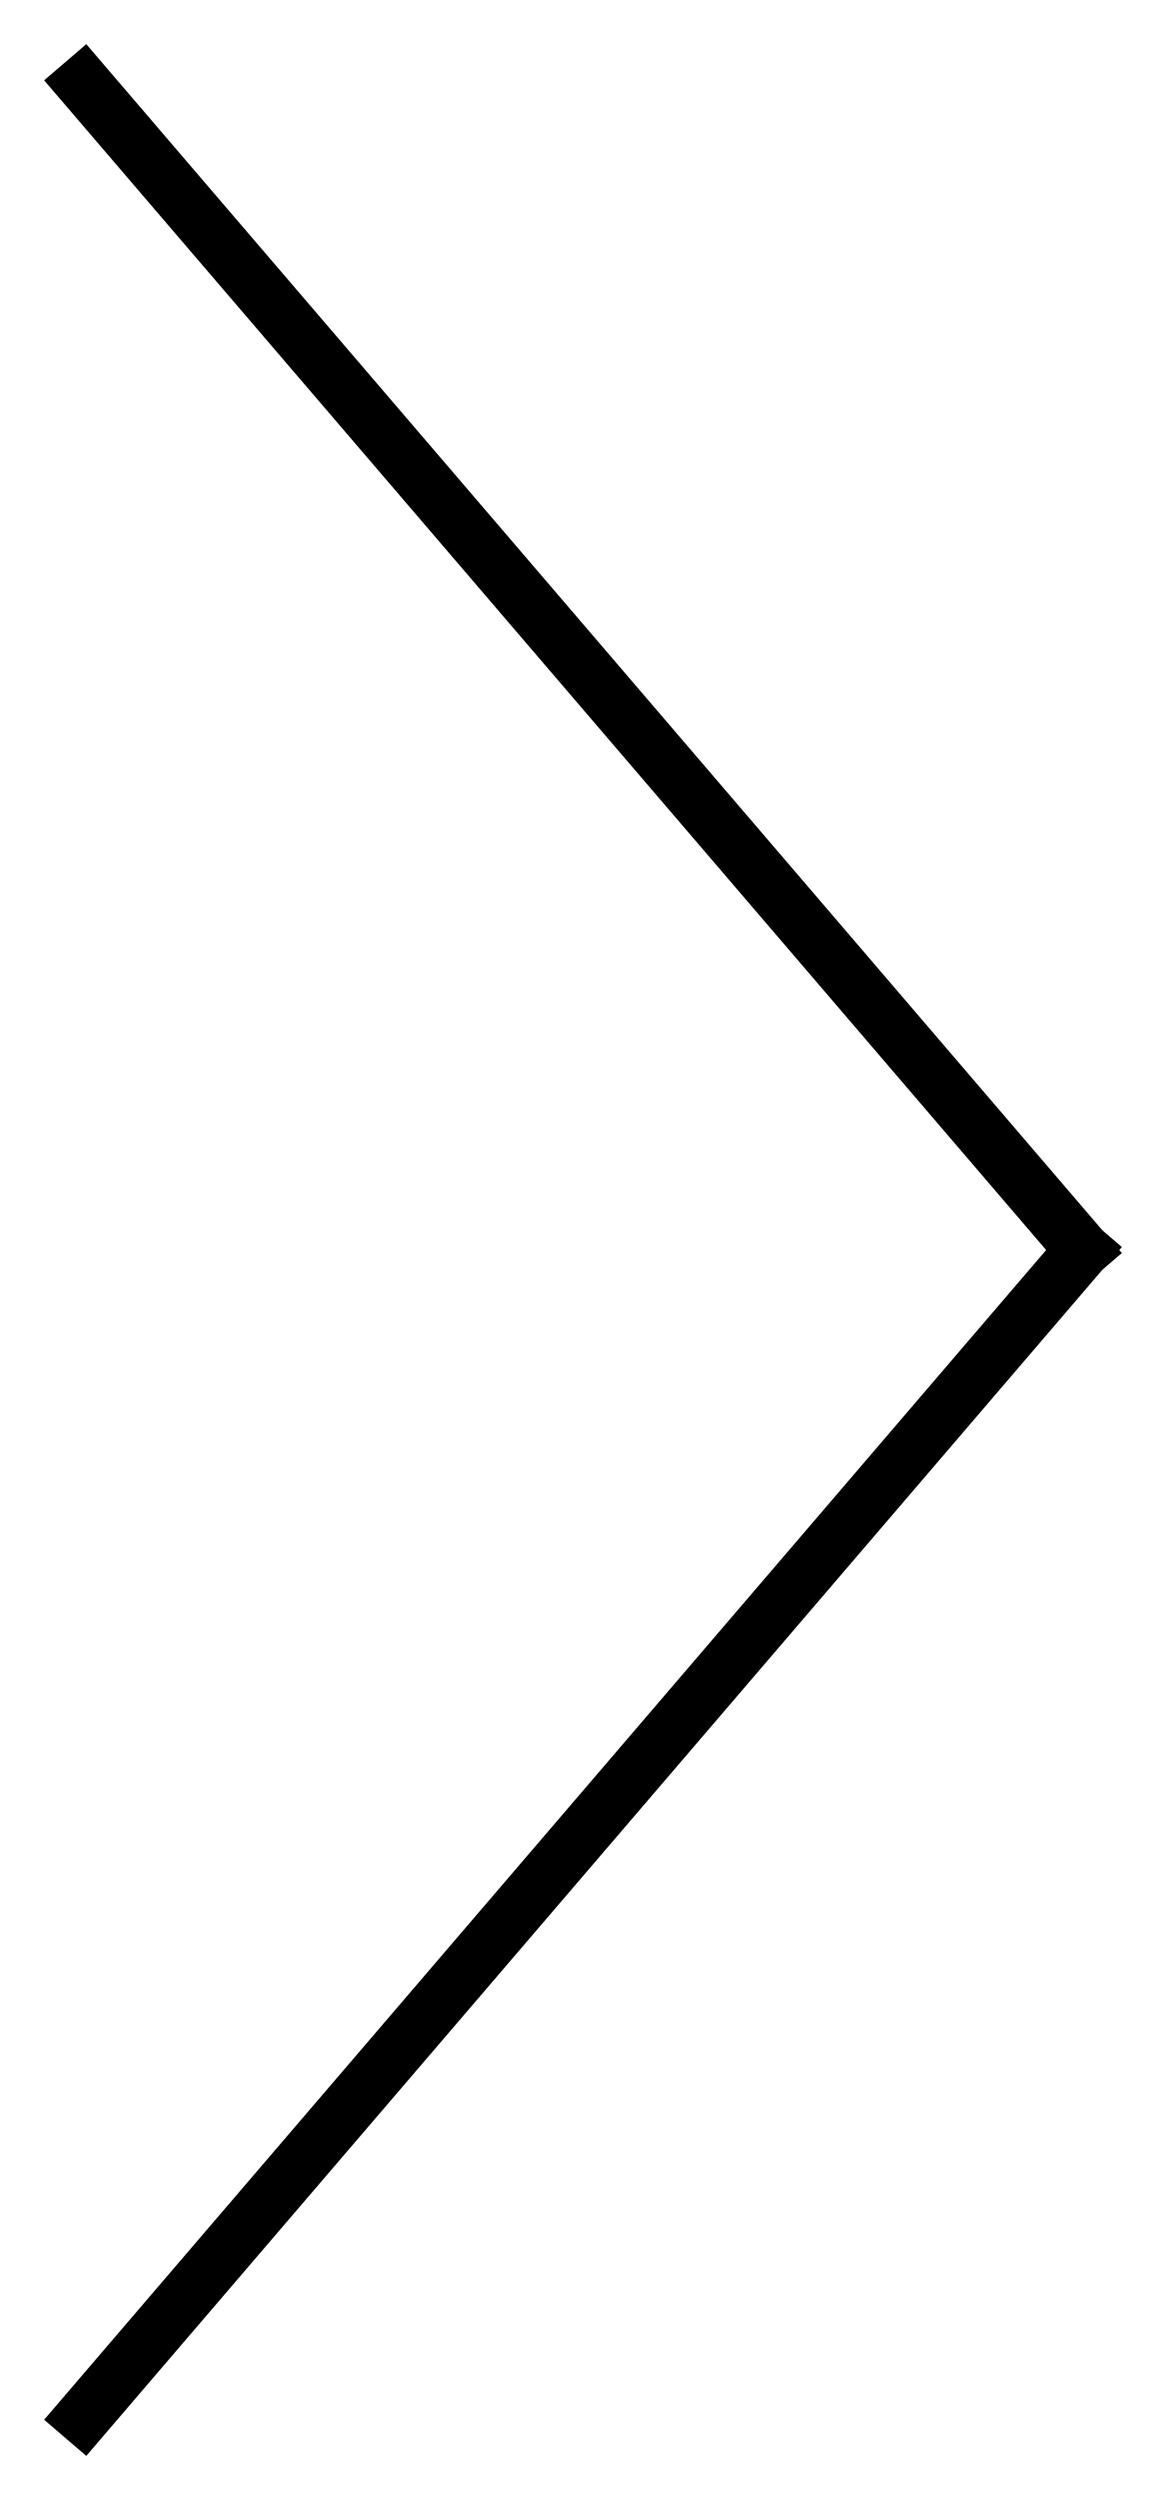 <?xml version="1.0" encoding="UTF-8"?>
<svg width="21px" height="45px" viewBox="0 0 21 45" version="1.1" xmlns="http://www.w3.org/2000/svg" xmlns:xlink="http://www.w3.org/1999/xlink">
    <!-- Generator: Sketch 46.1 (44463) - http://www.bohemiancoding.com/sketch -->
    <title>Untitled</title>
    <desc>Created with Sketch.</desc>
    <defs></defs>
    <g id="Page-1" stroke="none" stroke-width="1" fill="none" fill-rule="evenodd" stroke-linecap="square">
        <path d="M1.5,22.5 L19.5,1.5" id="Line" stroke="#000000" transform="translate(10.5, 12) scale(-1, 1) translate(-10.5, -12) "></path>
        <path d="M1.5,43.5 L19.5,22.5" id="Line" stroke="#000000" transform="translate(10.5, 33) scale(-1, -1) translate(-10.5, -33) "></path>
    </g>
</svg>